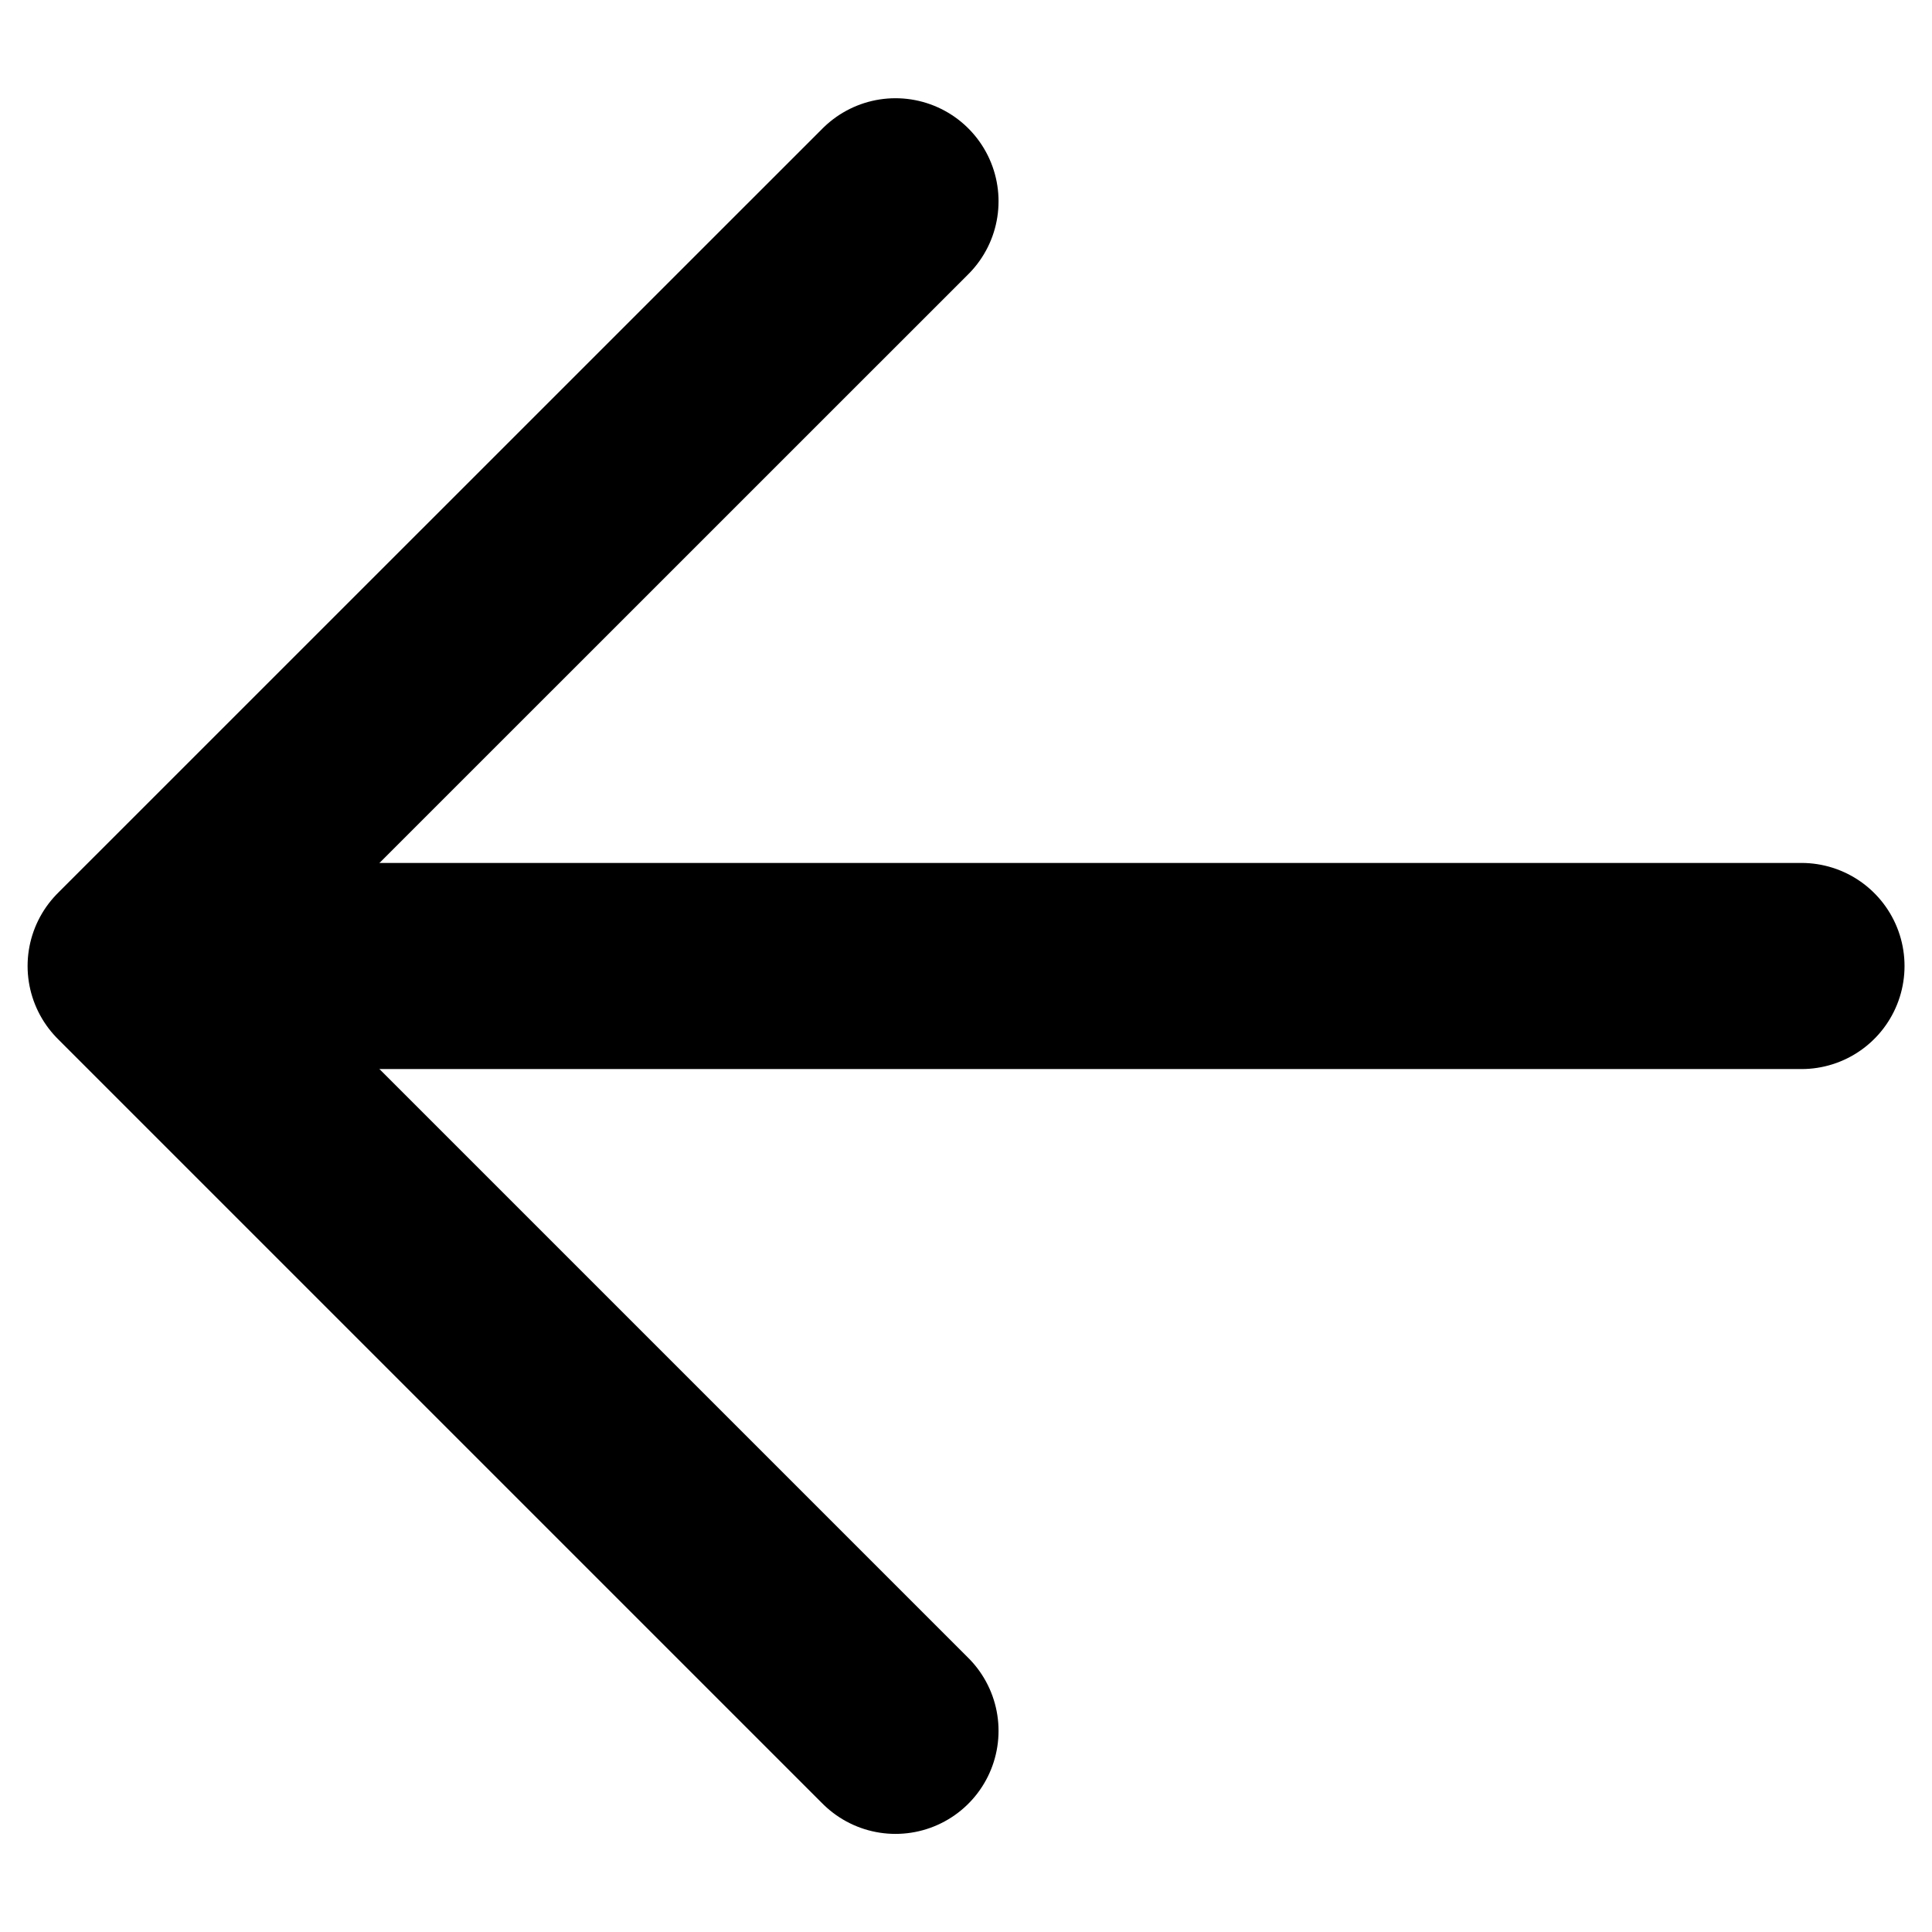 <svg width="16" height="16" viewBox="0 0 16 16" fill="none" xmlns="http://www.w3.org/2000/svg">
<path d="M7.416 1.667L1.082 8L7.416 14.334" stroke="black" stroke-width="1.707" stroke-miterlimit="10" stroke-linecap="round" stroke-linejoin="round"/>
<path d="M14.919 8H1.26" stroke="black" stroke-width="1.707" stroke-miterlimit="10" stroke-linecap="round" stroke-linejoin="round"/>
</svg>
